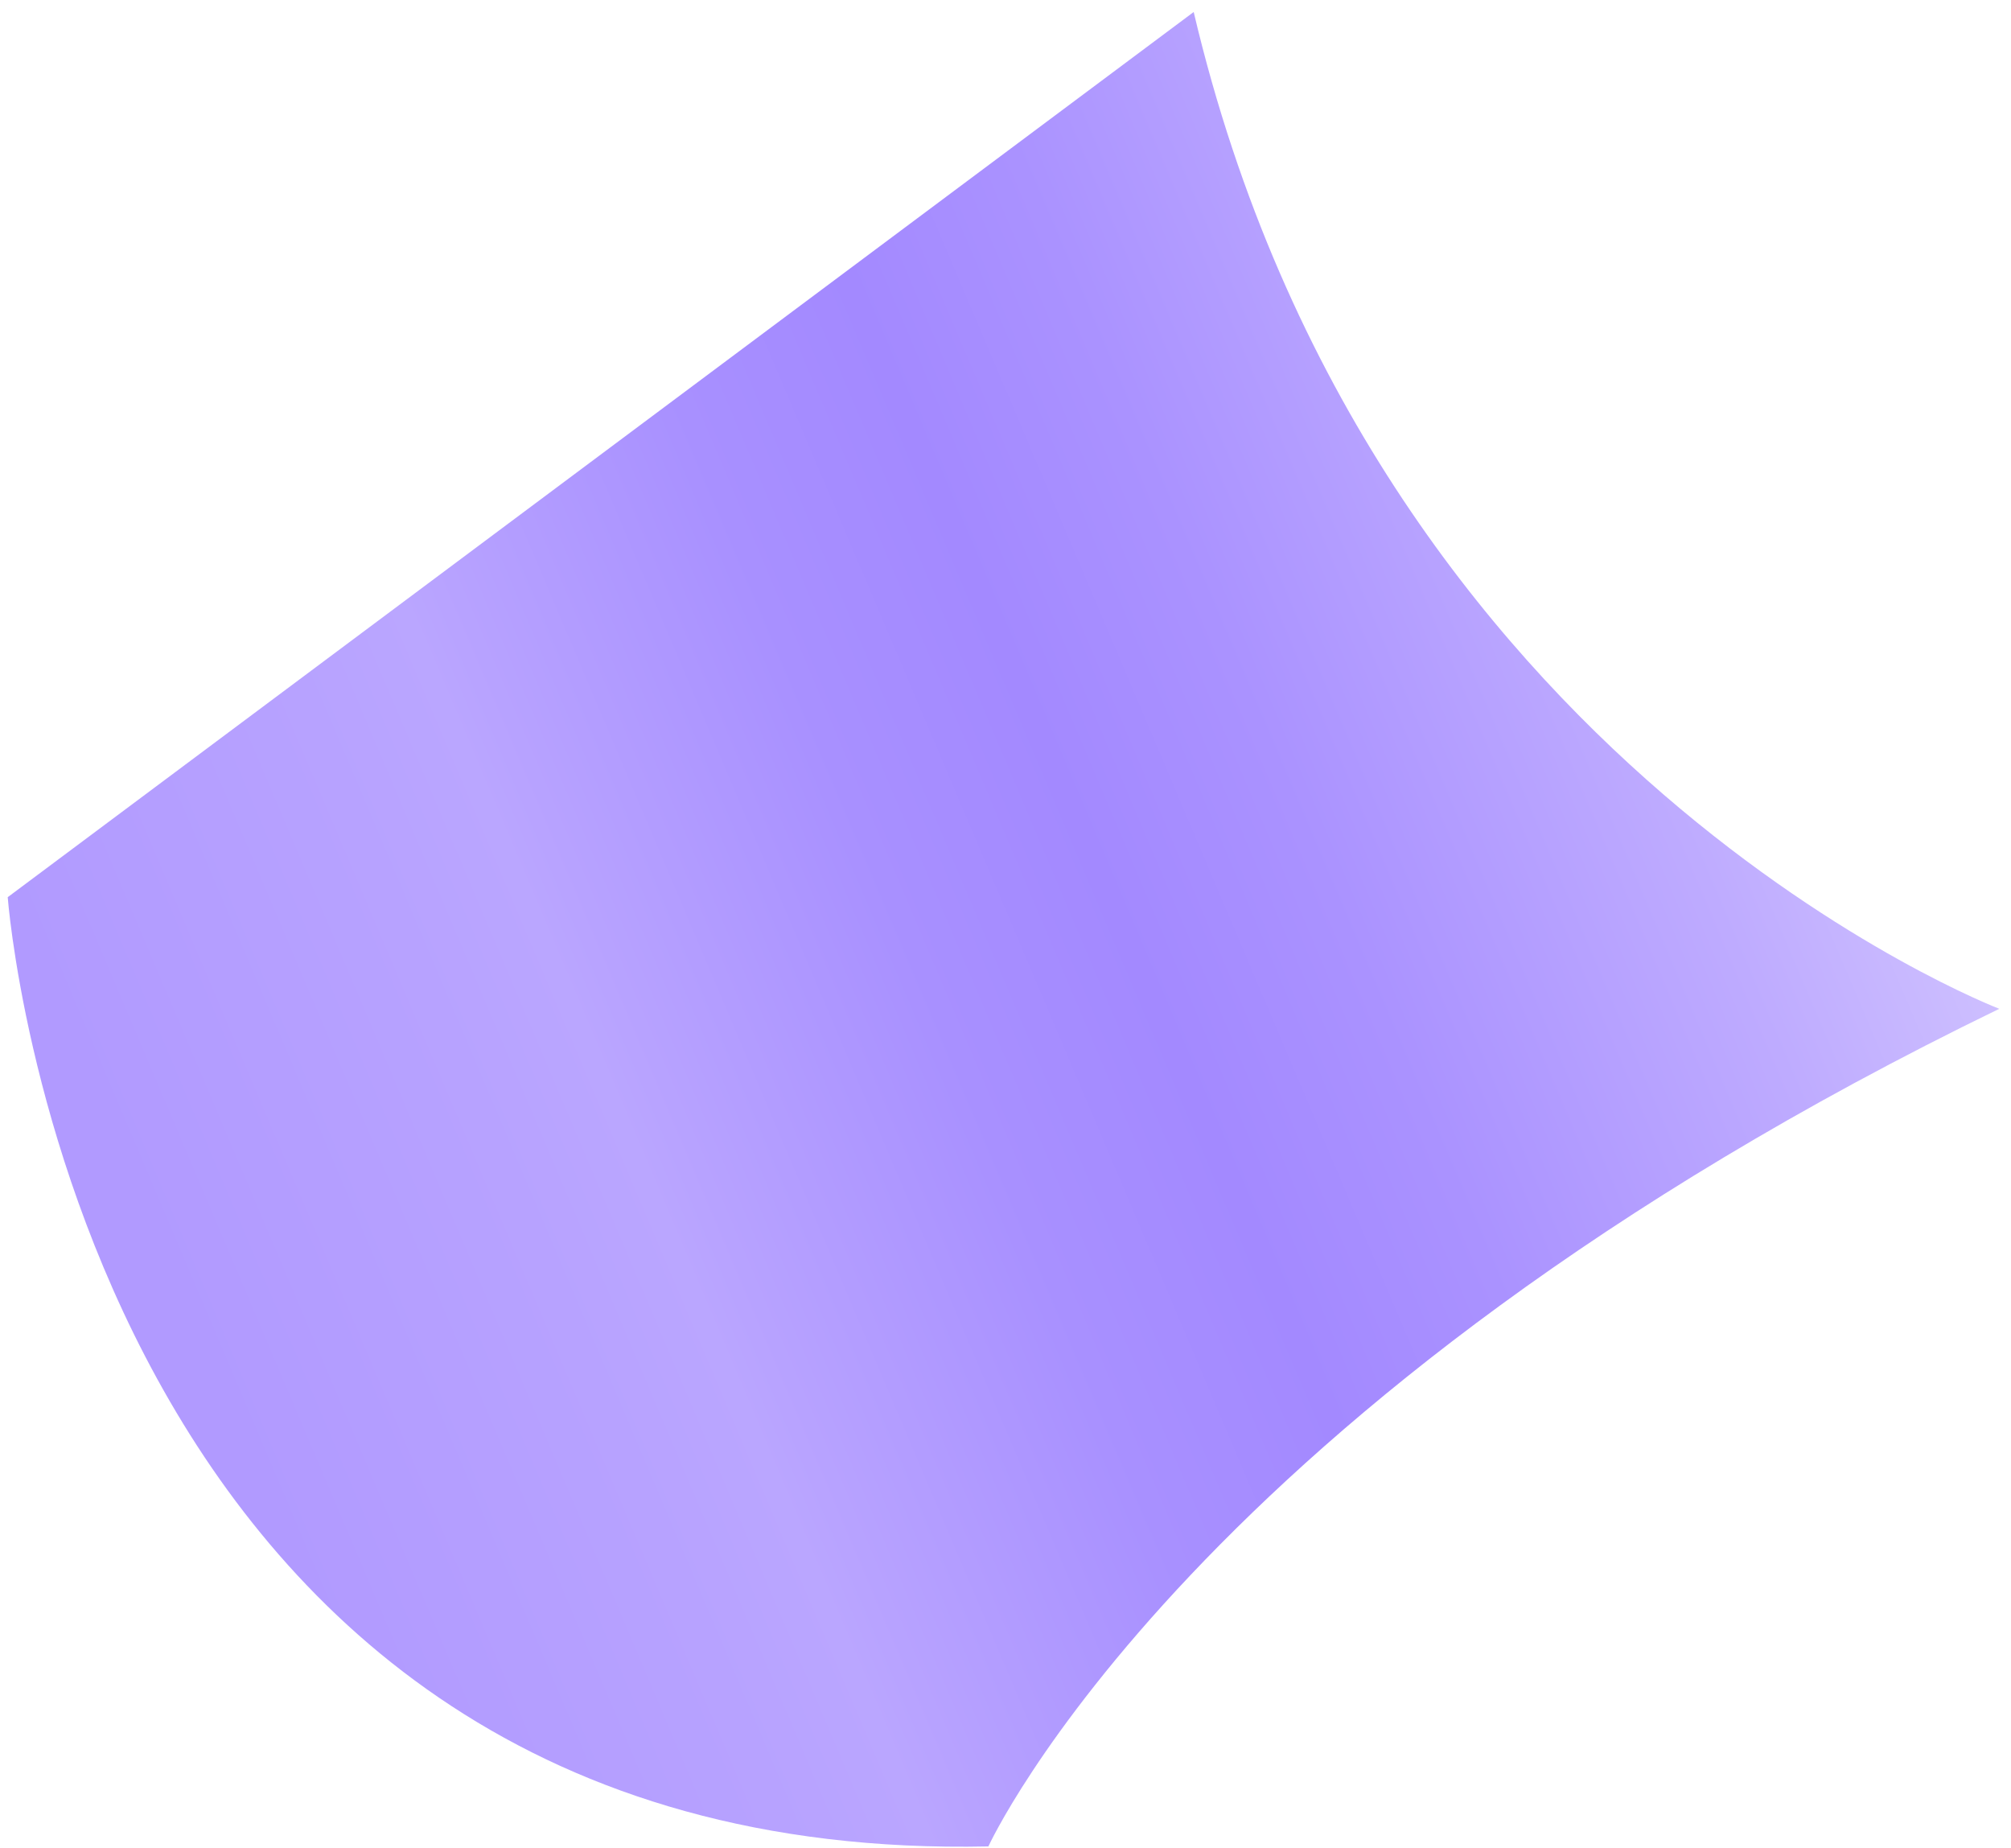 <svg width="148" height="136" viewBox="0 0 148 136" fill="none" xmlns="http://www.w3.org/2000/svg">
<path d="M87.85 0.883L0.568 66.018C0.568 66.018 5.863 137.288 72.74 135.867C72.74 135.867 87.695 103.083 147.136 74.232C147.177 74.232 100.992 56.651 87.85 0.883Z" fill="url(#paint0_linear_290_8)"/>
<defs>
<linearGradient id="paint0_linear_290_8" x1="8.773" y1="85.478" x2="133.924" y2="32.39" gradientUnits="userSpaceOnUse">
<stop stop-color="#B19AFF"/>
<stop offset="0.19" stop-color="#B7A2FF"/>
<stop offset="0.26" stop-color="#BAA6FF"/>
<stop offset="0.28" stop-color="#B8A3FF"/>
<stop offset="0.44" stop-color="#A890FF"/>
<stop offset="0.55" stop-color="#A389FF"/>
<stop offset="0.66" stop-color="#AA92FF"/>
<stop offset="0.85" stop-color="#BEABFF"/>
<stop offset="1" stop-color="#D1C4FF"/>
</linearGradient>
</defs>
</svg>
